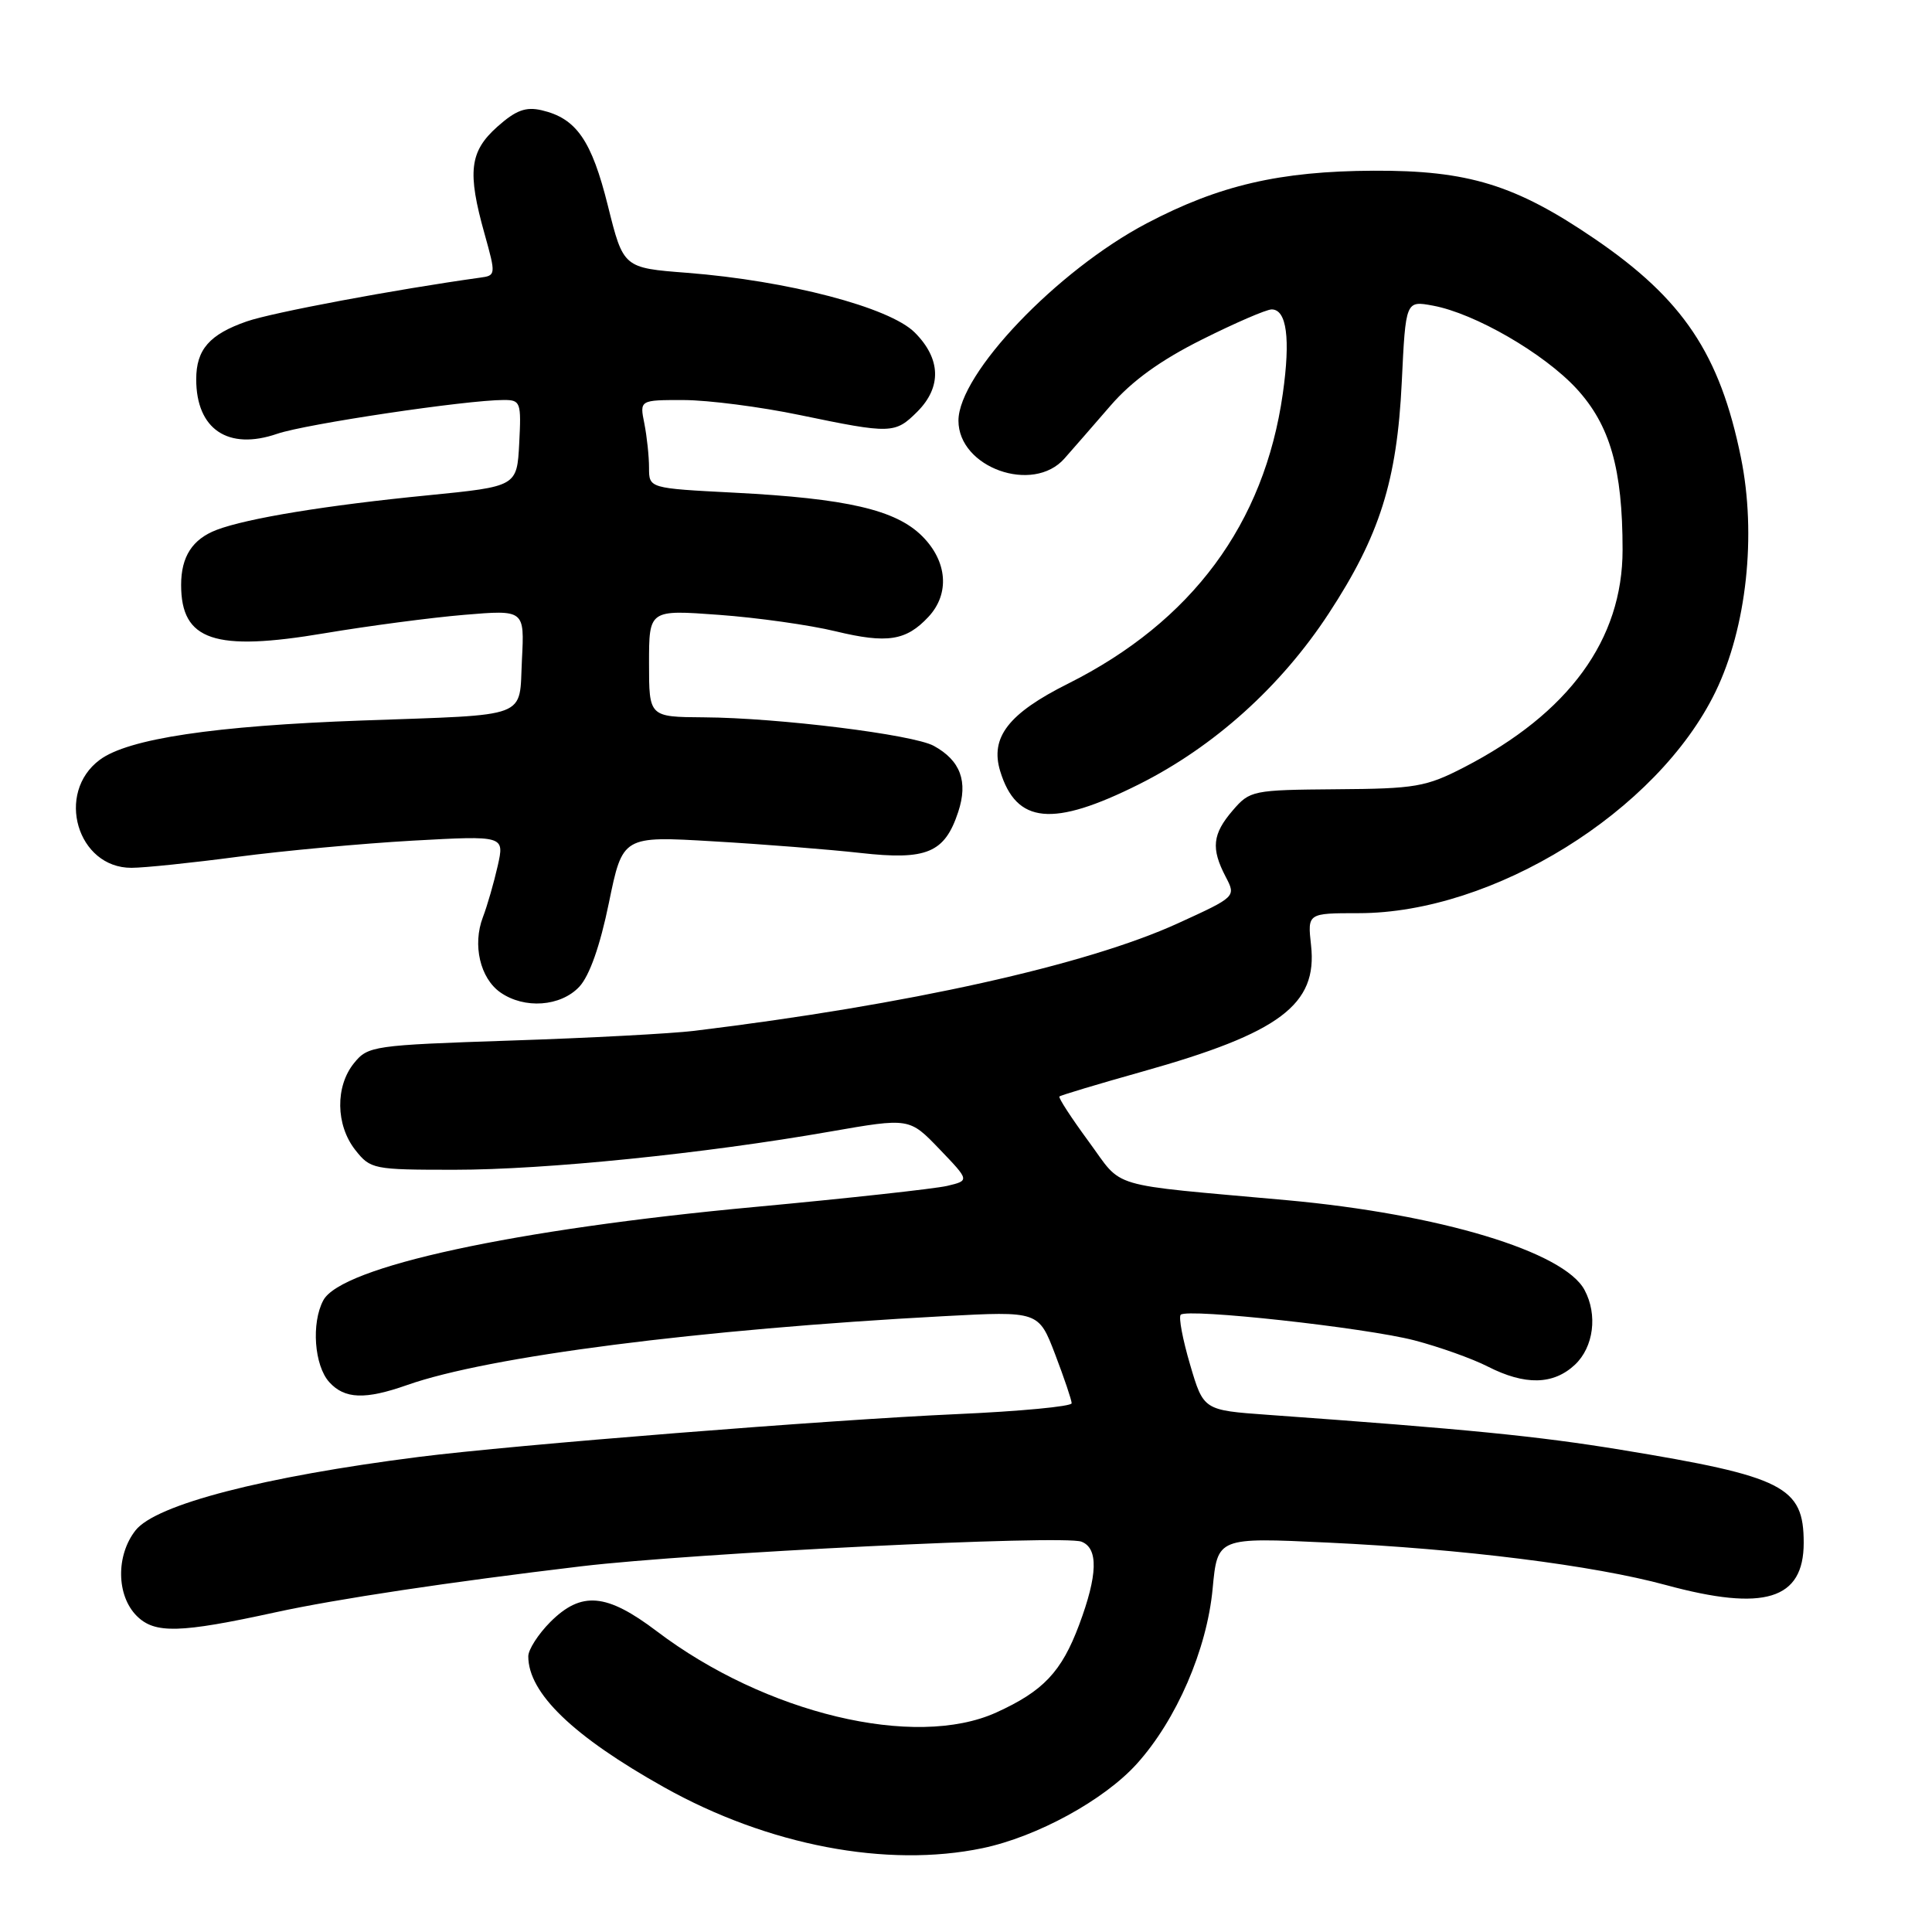 <?xml version="1.0" encoding="UTF-8" standalone="no"?>
<!DOCTYPE svg PUBLIC "-//W3C//DTD SVG 1.1//EN" "http://www.w3.org/Graphics/SVG/1.1/DTD/svg11.dtd" >
<svg xmlns="http://www.w3.org/2000/svg" xmlns:xlink="http://www.w3.org/1999/xlink" version="1.1" viewBox="0 0 256 256">
 <g >
 <path fill="currentColor"
d=" M 130.20 244.89 C 137.41 243.38 146.29 238.53 150.63 233.72 C 155.88 227.91 159.93 218.56 160.68 210.51 C 161.32 203.71 161.32 203.71 175.91 204.40 C 193.83 205.24 211.13 207.41 220.76 210.03 C 233.79 213.57 239.00 211.97 239.00 204.43 C 239.00 196.98 236.39 195.65 214.76 192.10 C 203.70 190.29 194.52 189.38 167.98 187.47 C 159.47 186.86 159.47 186.86 157.69 180.81 C 156.71 177.48 156.15 174.52 156.45 174.21 C 157.34 173.33 180.85 175.91 187.40 177.60 C 190.69 178.46 195.08 180.02 197.15 181.08 C 202.08 183.59 205.83 183.51 208.69 180.83 C 211.17 178.49 211.72 174.21 209.96 170.93 C 207.24 165.84 190.75 160.87 170.50 159.03 C 146.29 156.84 148.94 157.62 144.25 151.25 C 141.96 148.13 140.21 145.45 140.38 145.29 C 140.54 145.13 145.50 143.64 151.41 141.98 C 169.60 136.87 174.60 133.12 173.72 125.25 C 173.25 121.00 173.25 121.00 180.03 121.00 C 197.88 121.00 219.61 107.52 227.31 91.67 C 231.44 83.17 232.77 70.86 230.68 60.62 C 227.89 46.91 223.02 39.63 211.28 31.63 C 200.81 24.49 194.54 22.56 182.00 22.62 C 169.58 22.68 161.56 24.54 151.95 29.59 C 140.07 35.84 127.00 49.53 127.00 55.74 C 127.00 61.97 136.88 65.49 141.05 60.75 C 142.15 59.51 144.89 56.36 147.15 53.75 C 149.98 50.48 153.75 47.75 159.25 45.00 C 163.64 42.80 167.80 41.00 168.50 41.00 C 170.50 41.00 171.01 44.88 169.98 52.15 C 167.53 69.41 157.94 82.36 141.52 90.59 C 133.62 94.54 131.17 97.71 132.53 102.18 C 134.67 109.18 139.49 109.64 150.91 103.93 C 160.87 98.94 169.73 90.97 176.07 81.28 C 182.82 70.97 185.11 63.72 185.74 50.66 C 186.26 39.83 186.26 39.83 189.88 40.50 C 195.44 41.53 204.57 46.82 208.89 51.49 C 213.34 56.33 215.00 62.11 215.00 72.85 C 215.00 84.76 207.89 94.50 193.98 101.68 C 188.95 104.27 187.56 104.51 177.09 104.58 C 165.96 104.67 165.62 104.74 163.34 107.39 C 160.65 110.52 160.45 112.42 162.40 116.16 C 163.79 118.82 163.79 118.82 156.09 122.34 C 143.97 127.88 120.25 133.15 92.00 136.59 C 88.97 136.96 78.02 137.54 67.66 137.88 C 49.44 138.49 48.75 138.59 46.91 140.87 C 44.41 143.95 44.48 149.07 47.07 152.37 C 49.09 154.93 49.45 155.00 60.23 155.00 C 72.25 155.00 93.34 152.86 110.00 149.94 C 120.50 148.11 120.50 148.11 124.49 152.27 C 128.48 156.43 128.48 156.43 125.49 157.14 C 123.84 157.52 112.38 158.78 100.00 159.93 C 68.16 162.88 45.22 167.85 42.84 172.30 C 41.23 175.31 41.64 180.94 43.63 183.14 C 45.66 185.38 48.37 185.49 53.93 183.53 C 64.71 179.72 92.64 176.14 125.06 174.40 C 137.62 173.73 137.62 173.73 139.81 179.45 C 141.01 182.60 142.00 185.52 142.00 185.94 C 142.00 186.36 135.14 187.01 126.75 187.38 C 109.91 188.13 68.01 191.46 55.50 193.05 C 34.88 195.67 20.65 199.36 17.96 202.78 C 15.35 206.10 15.42 211.42 18.12 214.12 C 20.50 216.50 23.82 216.41 36.50 213.64 C 44.66 211.86 59.46 209.64 77.04 207.54 C 91.95 205.77 140.89 203.36 143.30 204.28 C 145.56 205.15 145.46 208.70 142.99 215.30 C 140.66 221.53 138.24 224.09 132.00 226.92 C 121.23 231.80 101.41 227.05 87.03 216.15 C 80.36 211.10 77.04 210.81 72.92 214.92 C 71.32 216.53 70.00 218.58 70.00 219.47 C 70.00 224.35 75.94 230.07 88.01 236.83 C 101.76 244.53 117.52 247.54 130.20 244.89 Z  M 76.76 130.75 C 78.11 129.30 79.51 125.35 80.68 119.64 C 82.50 110.77 82.50 110.77 94.50 111.48 C 101.10 111.86 109.88 112.56 114.00 113.02 C 122.81 114.01 125.18 113.01 126.97 107.58 C 128.30 103.55 127.27 100.77 123.73 98.83 C 121.00 97.33 103.11 95.11 93.25 95.05 C 86.00 95.00 86.00 95.00 86.00 87.89 C 86.00 80.79 86.00 80.79 95.25 81.47 C 100.34 81.84 107.30 82.82 110.72 83.65 C 117.56 85.30 120.07 84.91 123.03 81.73 C 125.87 78.68 125.54 74.39 122.20 71.05 C 118.70 67.55 112.23 66.05 97.25 65.28 C 86.00 64.70 86.00 64.70 86.00 61.98 C 86.00 60.48 85.72 57.84 85.38 56.12 C 84.75 53.00 84.75 53.00 90.62 53.01 C 93.86 53.02 100.78 53.91 106.00 55.00 C 118.08 57.51 118.60 57.49 121.55 54.55 C 124.80 51.29 124.68 47.53 121.21 44.06 C 117.88 40.72 104.38 37.19 91.05 36.15 C 82.60 35.50 82.60 35.50 80.55 27.27 C 78.39 18.59 76.37 15.68 71.78 14.61 C 69.66 14.12 68.36 14.60 65.89 16.80 C 62.22 20.08 61.90 22.78 64.21 31.00 C 65.72 36.41 65.71 36.51 63.62 36.79 C 52.41 38.35 36.07 41.41 32.69 42.59 C 27.75 44.31 26.00 46.32 26.00 50.26 C 26.00 56.88 30.22 59.72 36.73 57.48 C 40.52 56.18 61.80 53.00 66.76 53.00 C 68.98 53.00 69.08 53.30 68.80 58.73 C 68.50 64.46 68.50 64.46 56.71 65.63 C 43.26 66.95 32.77 68.67 28.71 70.21 C 25.50 71.44 24.00 73.75 24.00 77.50 C 24.00 84.89 28.41 86.37 43.00 83.91 C 48.78 82.94 57.10 81.84 61.50 81.47 C 69.50 80.80 69.50 80.80 69.16 87.40 C 68.76 95.32 70.49 94.66 48.00 95.47 C 28.39 96.17 16.98 97.88 13.22 100.68 C 7.31 105.07 10.24 115.01 17.42 114.99 C 19.12 114.99 25.45 114.33 31.50 113.53 C 37.55 112.73 47.98 111.77 54.68 111.39 C 66.85 110.72 66.85 110.72 65.95 114.73 C 65.45 116.94 64.57 120.01 63.98 121.55 C 62.59 125.21 63.62 129.62 66.30 131.50 C 69.49 133.73 74.29 133.38 76.76 130.75 Z "/>
</g>
</svg>